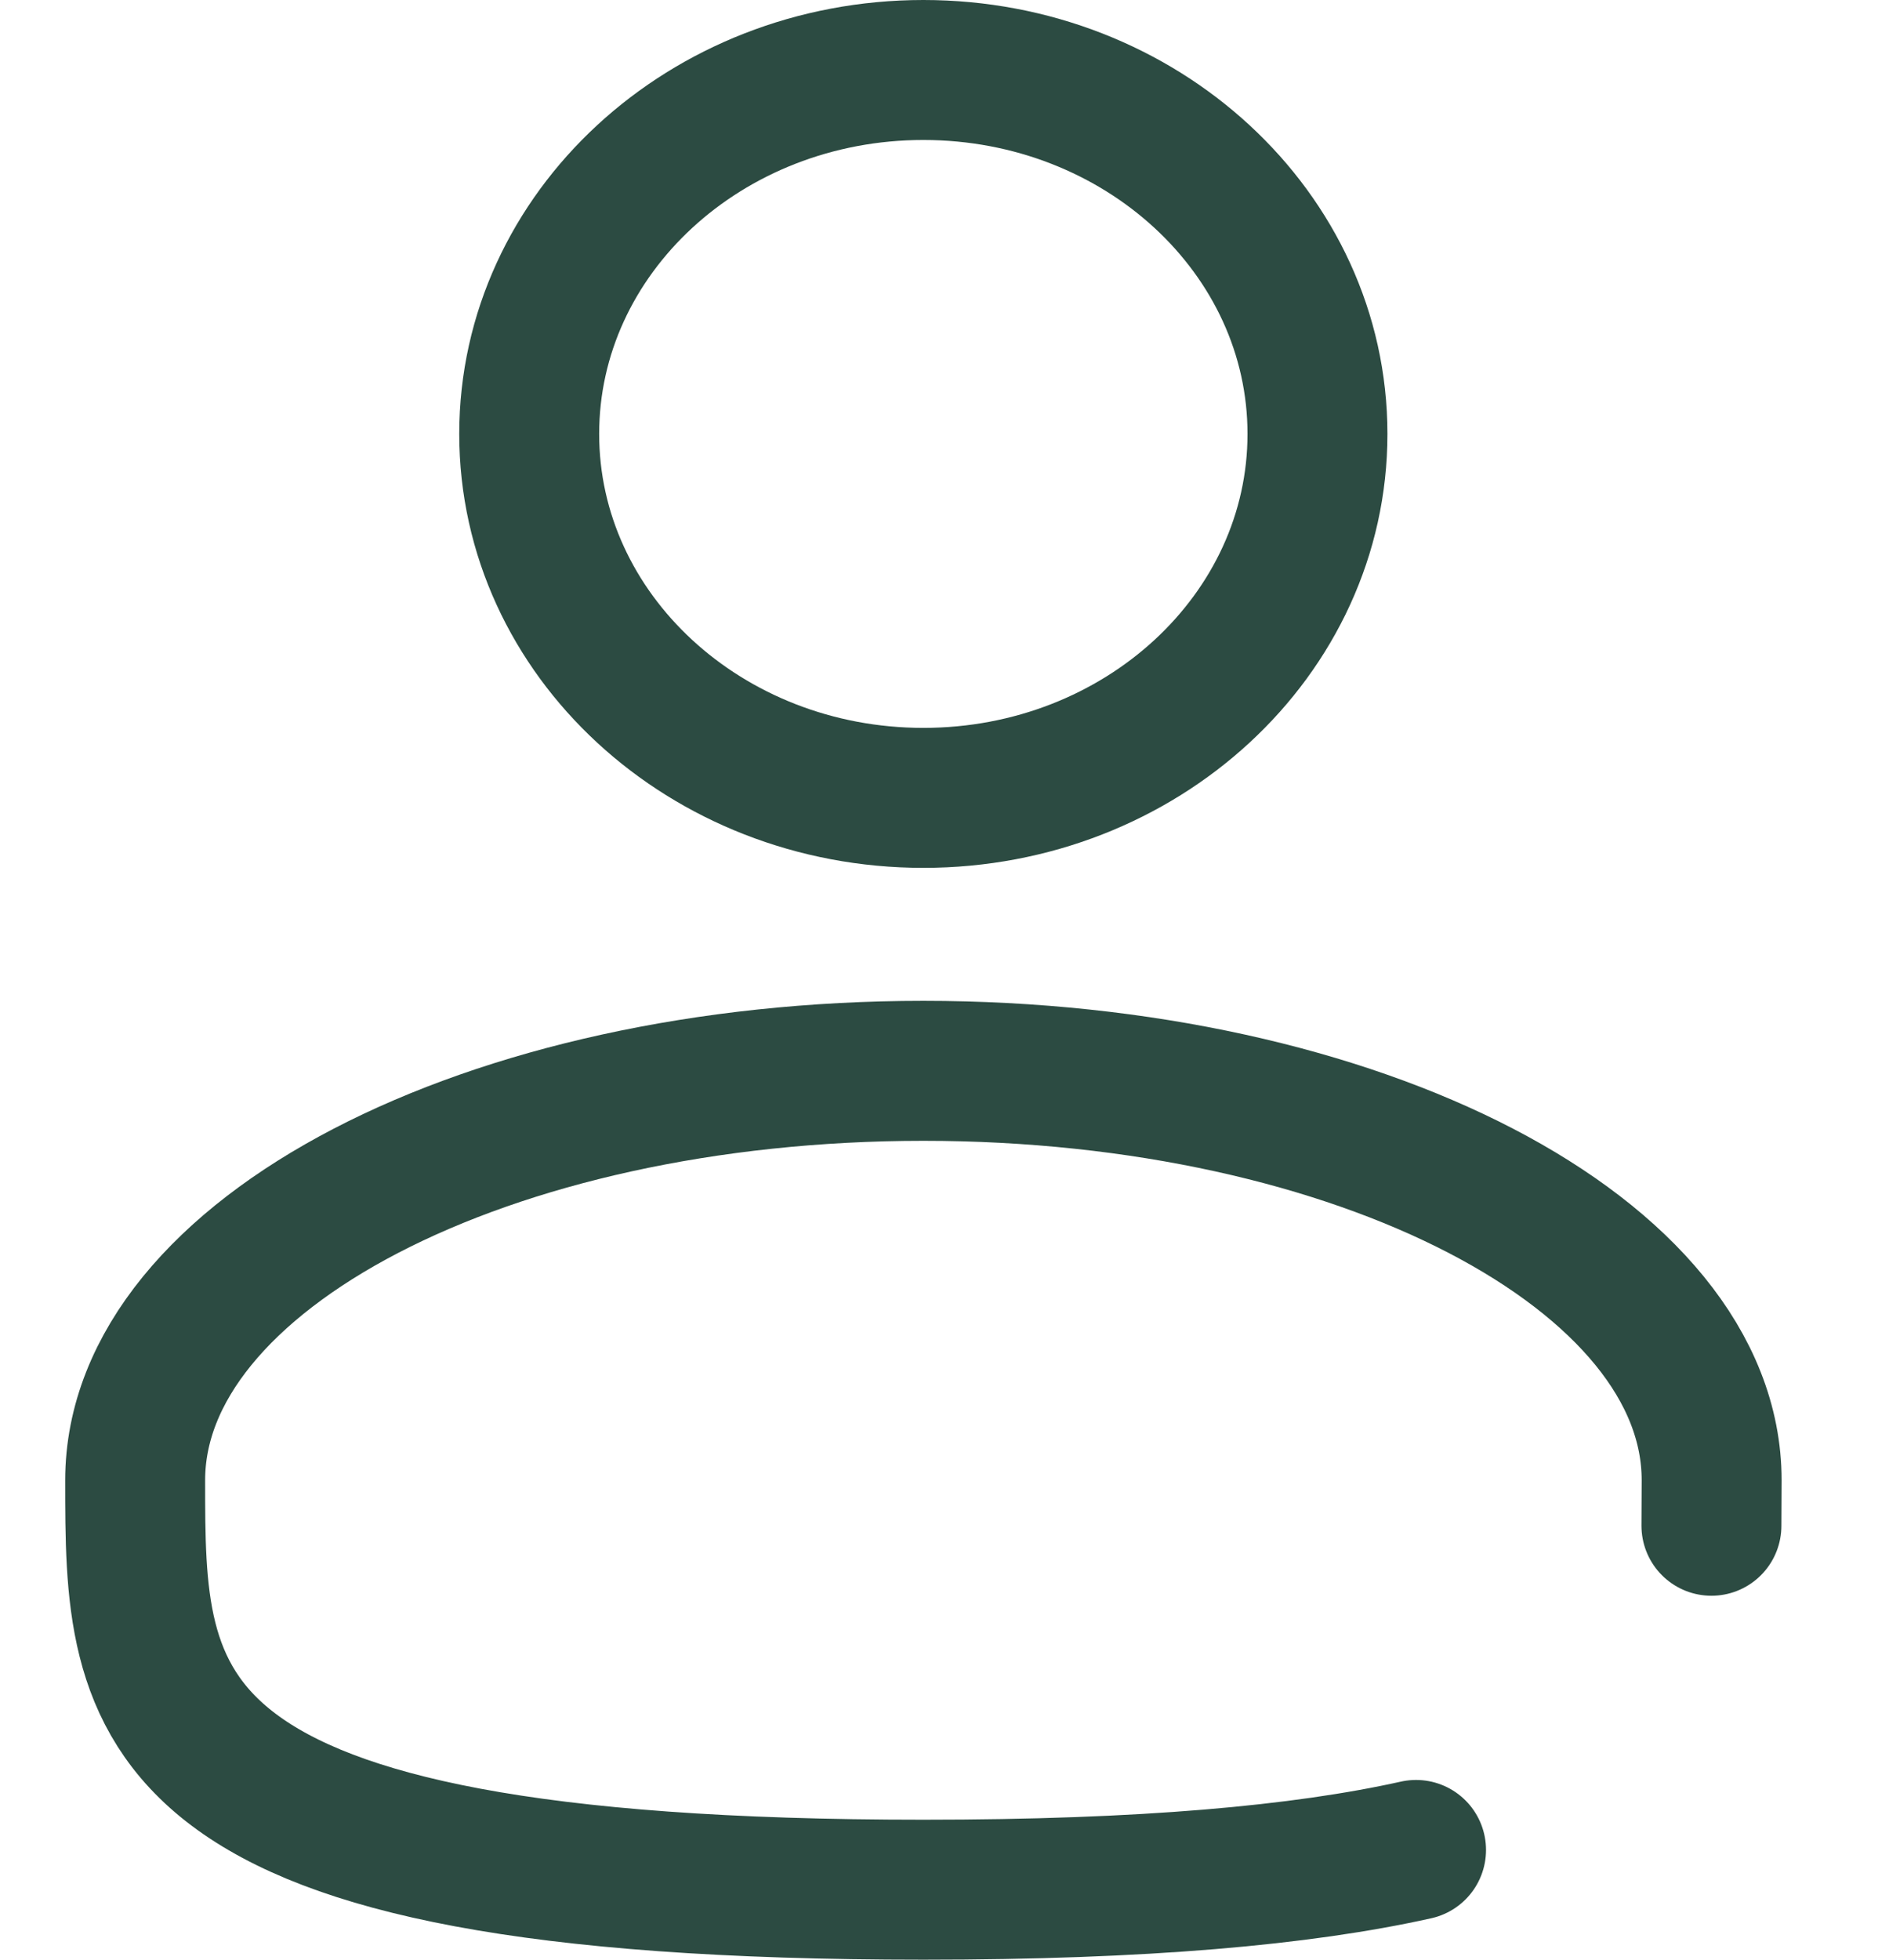 <svg width="27" height="28" viewBox="0 0 27 28" fill="none" xmlns="http://www.w3.org/2000/svg">
<path d="M13.198 11.4C16.309 11.4 18.831 9.072 18.831 6.2C18.831 3.328 16.309 1 13.198 1C10.087 1 7.564 3.328 7.564 6.2C7.564 9.072 10.087 11.4 13.198 11.4Z" stroke="#2C4B42" stroke-width="2"/>
<path d="M24.462 21.8C24.464 21.587 24.465 21.37 24.465 21.15C24.465 17.919 19.42 15.3 13.198 15.3C6.976 15.3 1.932 17.919 1.932 21.15C1.932 24.38 1.932 27 13.198 27C16.34 27 18.606 26.796 20.24 26.432" stroke="#2C4B42" stroke-width="2" stroke-linecap="round"/>
</svg>
